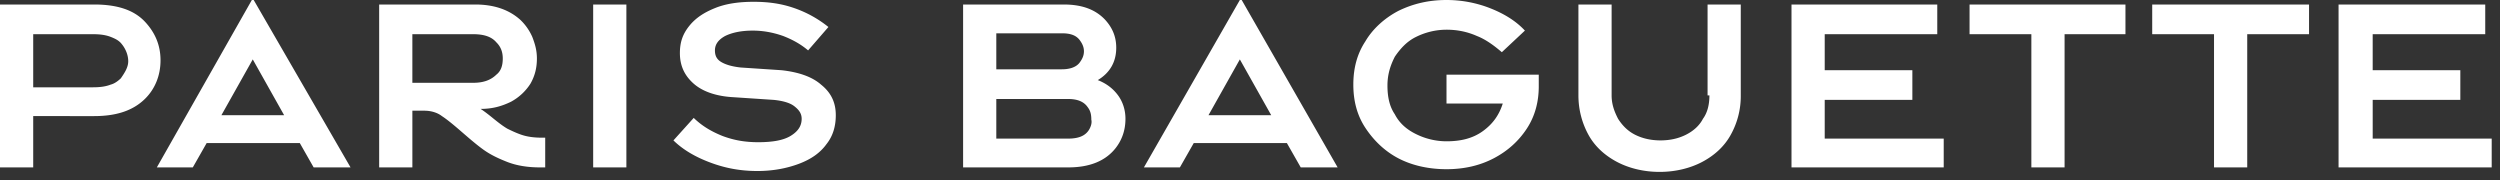 <svg xmlns="http://www.w3.org/2000/svg" width="250" height="18" viewBox="0 0 250 18">
    <rect x="0" y="0" width="250" height="18" fill="#333333" stroke="none"/>
    <g fill="#FFF" fill-rule="nonzero">
        <path d="M82.103 8.46c-.922-.81-2.306-1.26-3.966-1.44l-4.06-.27c-.83-.09-1.476-.27-1.937-.54-.461-.27-.646-.63-.646-1.17 0-.63.37-1.08 1.015-1.44.738-.36 1.66-.54 2.768-.54 1.015 0 2.03.18 3.044.54.923.36 1.753.81 2.49 1.44l2.03-2.34A11.383 11.383 0 0 0 79.428.81C78.137.36 76.845.18 75.369.18s-2.768.18-3.875.63c-1.107.45-1.937.99-2.583 1.8-.645.81-.922 1.62-.922 2.7 0 1.26.461 2.25 1.384 3.06.922.81 2.306 1.26 3.966 1.35l4.06.27c.83.09 1.568.27 2.029.63.461.36.738.72.738 1.26 0 .72-.369 1.26-1.107 1.71-.738.45-1.845.63-3.229.63-1.291 0-2.398-.18-3.598-.63-1.107-.45-2.029-.99-2.86-1.8l-2.029 2.25c1.015.99 2.306 1.71 3.782 2.25s2.952.81 4.613.81c1.568 0 2.952-.27 4.151-.72 1.2-.45 2.122-1.08 2.768-1.98.646-.81.922-1.8.922-2.88 0-1.26-.46-2.25-1.476-3.06zM59.317.45h3.321v16.29h-3.321zM25.185 0l-9.502 16.74h3.597l1.384-2.43h9.318l1.383 2.43h3.69L25.37 0h-.184zM22.14 11.52l3.137-5.58 3.136 5.58H22.14zM14.483 2.16C13.376.99 11.716.45 9.41.45H0v16.29h3.321v-5.13H9.41c2.214 0 3.874-.54 5.073-1.71 1.015-.99 1.569-2.34 1.569-3.87 0-1.53-.554-2.79-1.569-3.87zm-2.398 5.67c-.277.27-.646.54-1.015.63-.461.18-1.015.27-1.753.27H3.321V3.42h5.996c.738 0 1.292.09 1.753.27.461.18.83.36 1.107.72.37.45.646 1.08.646 1.71 0 .63-.37 1.17-.738 1.71zM52.214 13.5c-.553-.18-1.107-.45-1.476-.63-.461-.27-.923-.63-1.476-1.08-.554-.45-.923-.72-1.2-.9 1.2 0 2.123-.27 3.045-.72a5.273 5.273 0 0 0 1.937-1.8c.462-.81.646-1.62.646-2.52 0-.81-.184-1.44-.461-2.16a5.273 5.273 0 0 0-1.2-1.71C50.924.99 49.447.45 47.51.45h-9.594v16.29h3.321v-5.67h1.2c.645 0 1.29.18 1.752.54.554.36 1.2.9 2.03 1.62.83.72 1.568 1.35 2.214 1.8.645.45 1.383.81 2.306 1.17.923.36 2.03.54 3.229.54h.553v-2.97h-.276c-.83 0-1.476-.09-2.03-.27zM41.236 8.28V3.42h6.089c1.107 0 1.845.27 2.306.81.461.45.646.99.646 1.62 0 .72-.185 1.26-.646 1.62-.554.54-1.292.81-2.306.81h-6.089zM237.27 13.86V9.99h8.763V7.02h-8.764v-3.6h11.255V.45h-14.668v16.29h15.314v-2.88zM215.221 3.42h6.181v13.32h3.321V3.42h6.181V.45h-15.683zM196.956 3.42h6.18v13.32h3.322V3.42h6.088V.45h-15.59zM170.941 9.54c0 .9-.185 1.71-.646 2.34-.369.72-1.015 1.26-1.753 1.62-.738.36-1.568.54-2.49.54-.923 0-1.753-.18-2.491-.54-.738-.36-1.292-.9-1.753-1.62-.369-.72-.646-1.44-.646-2.34V.45h-3.32v9.09c0 1.44.368 2.79 1.014 3.96s1.66 2.07 2.86 2.7c1.2.63 2.675.99 4.243.99 1.569 0 3.045-.36 4.244-.99 1.2-.63 2.214-1.53 2.86-2.7a7.917 7.917 0 0 0 1.014-3.96V.45h-3.32v9.09h.184zM144.557 10.35h5.72c-.37 1.17-1.015 2.07-2.03 2.79-1.015.72-2.214.99-3.598.99a6.878 6.878 0 0 1-3.044-.72c-.922-.45-1.66-1.08-2.122-1.98-.553-.81-.738-1.8-.738-2.88 0-1.08.277-1.98.738-2.88.554-.81 1.2-1.53 2.122-1.98a6.878 6.878 0 0 1 3.044-.72c1.015 0 2.03.18 3.045.63.922.36 1.752.99 2.49 1.62l2.307-2.16c-.923-.99-2.122-1.71-3.506-2.25S146.125 0 144.65 0c-1.752 0-3.32.36-4.797 1.08-1.383.72-2.583 1.8-3.32 3.06-.83 1.26-1.2 2.7-1.2 4.32s.37 3.06 1.2 4.32c.83 1.26 1.937 2.34 3.32 3.06 1.384.72 3.045 1.08 4.797 1.08 1.753 0 3.321-.36 4.705-1.08 1.384-.72 2.491-1.71 3.321-2.97.83-1.26 1.2-2.7 1.2-4.23V7.47h-9.226v2.88h-.092zM109.779 8.01c1.199-.72 1.845-1.8 1.845-3.24 0-1.08-.37-1.98-1.107-2.79C109.502.9 108.118.45 106.365.45H96.31v16.29h10.517c2.121 0 3.69-.63 4.704-1.89.646-.81 1.015-1.8 1.015-2.97 0-.9-.277-1.71-.738-2.34-.461-.63-1.107-1.17-2.03-1.53zM99.63 3.33h6.55c.83 0 1.384.18 1.753.63.276.36.46.72.46 1.17 0 .45-.184.81-.46 1.17-.37.45-1.015.63-1.753.63h-6.55v-3.6zm9.225 9.72c-.369.54-1.015.81-2.03.81h-7.195V9.9h7.196c.922 0 1.568.27 1.937.81.277.36.369.72.369 1.26.092.36-.092.81-.277 1.08zM123.985 0l-9.594 16.74h3.598l1.384-2.43h9.317l1.384 2.43h3.69L124.17 0h-.185zm-3.136 11.52l3.136-5.58 3.137 5.58h-6.273zM182.472 9.99h8.764V7.02h-8.764v-3.6h11.255V.45H179.15v16.29h15.222v-2.88h-11.9z"/>
    </g>
</svg>
